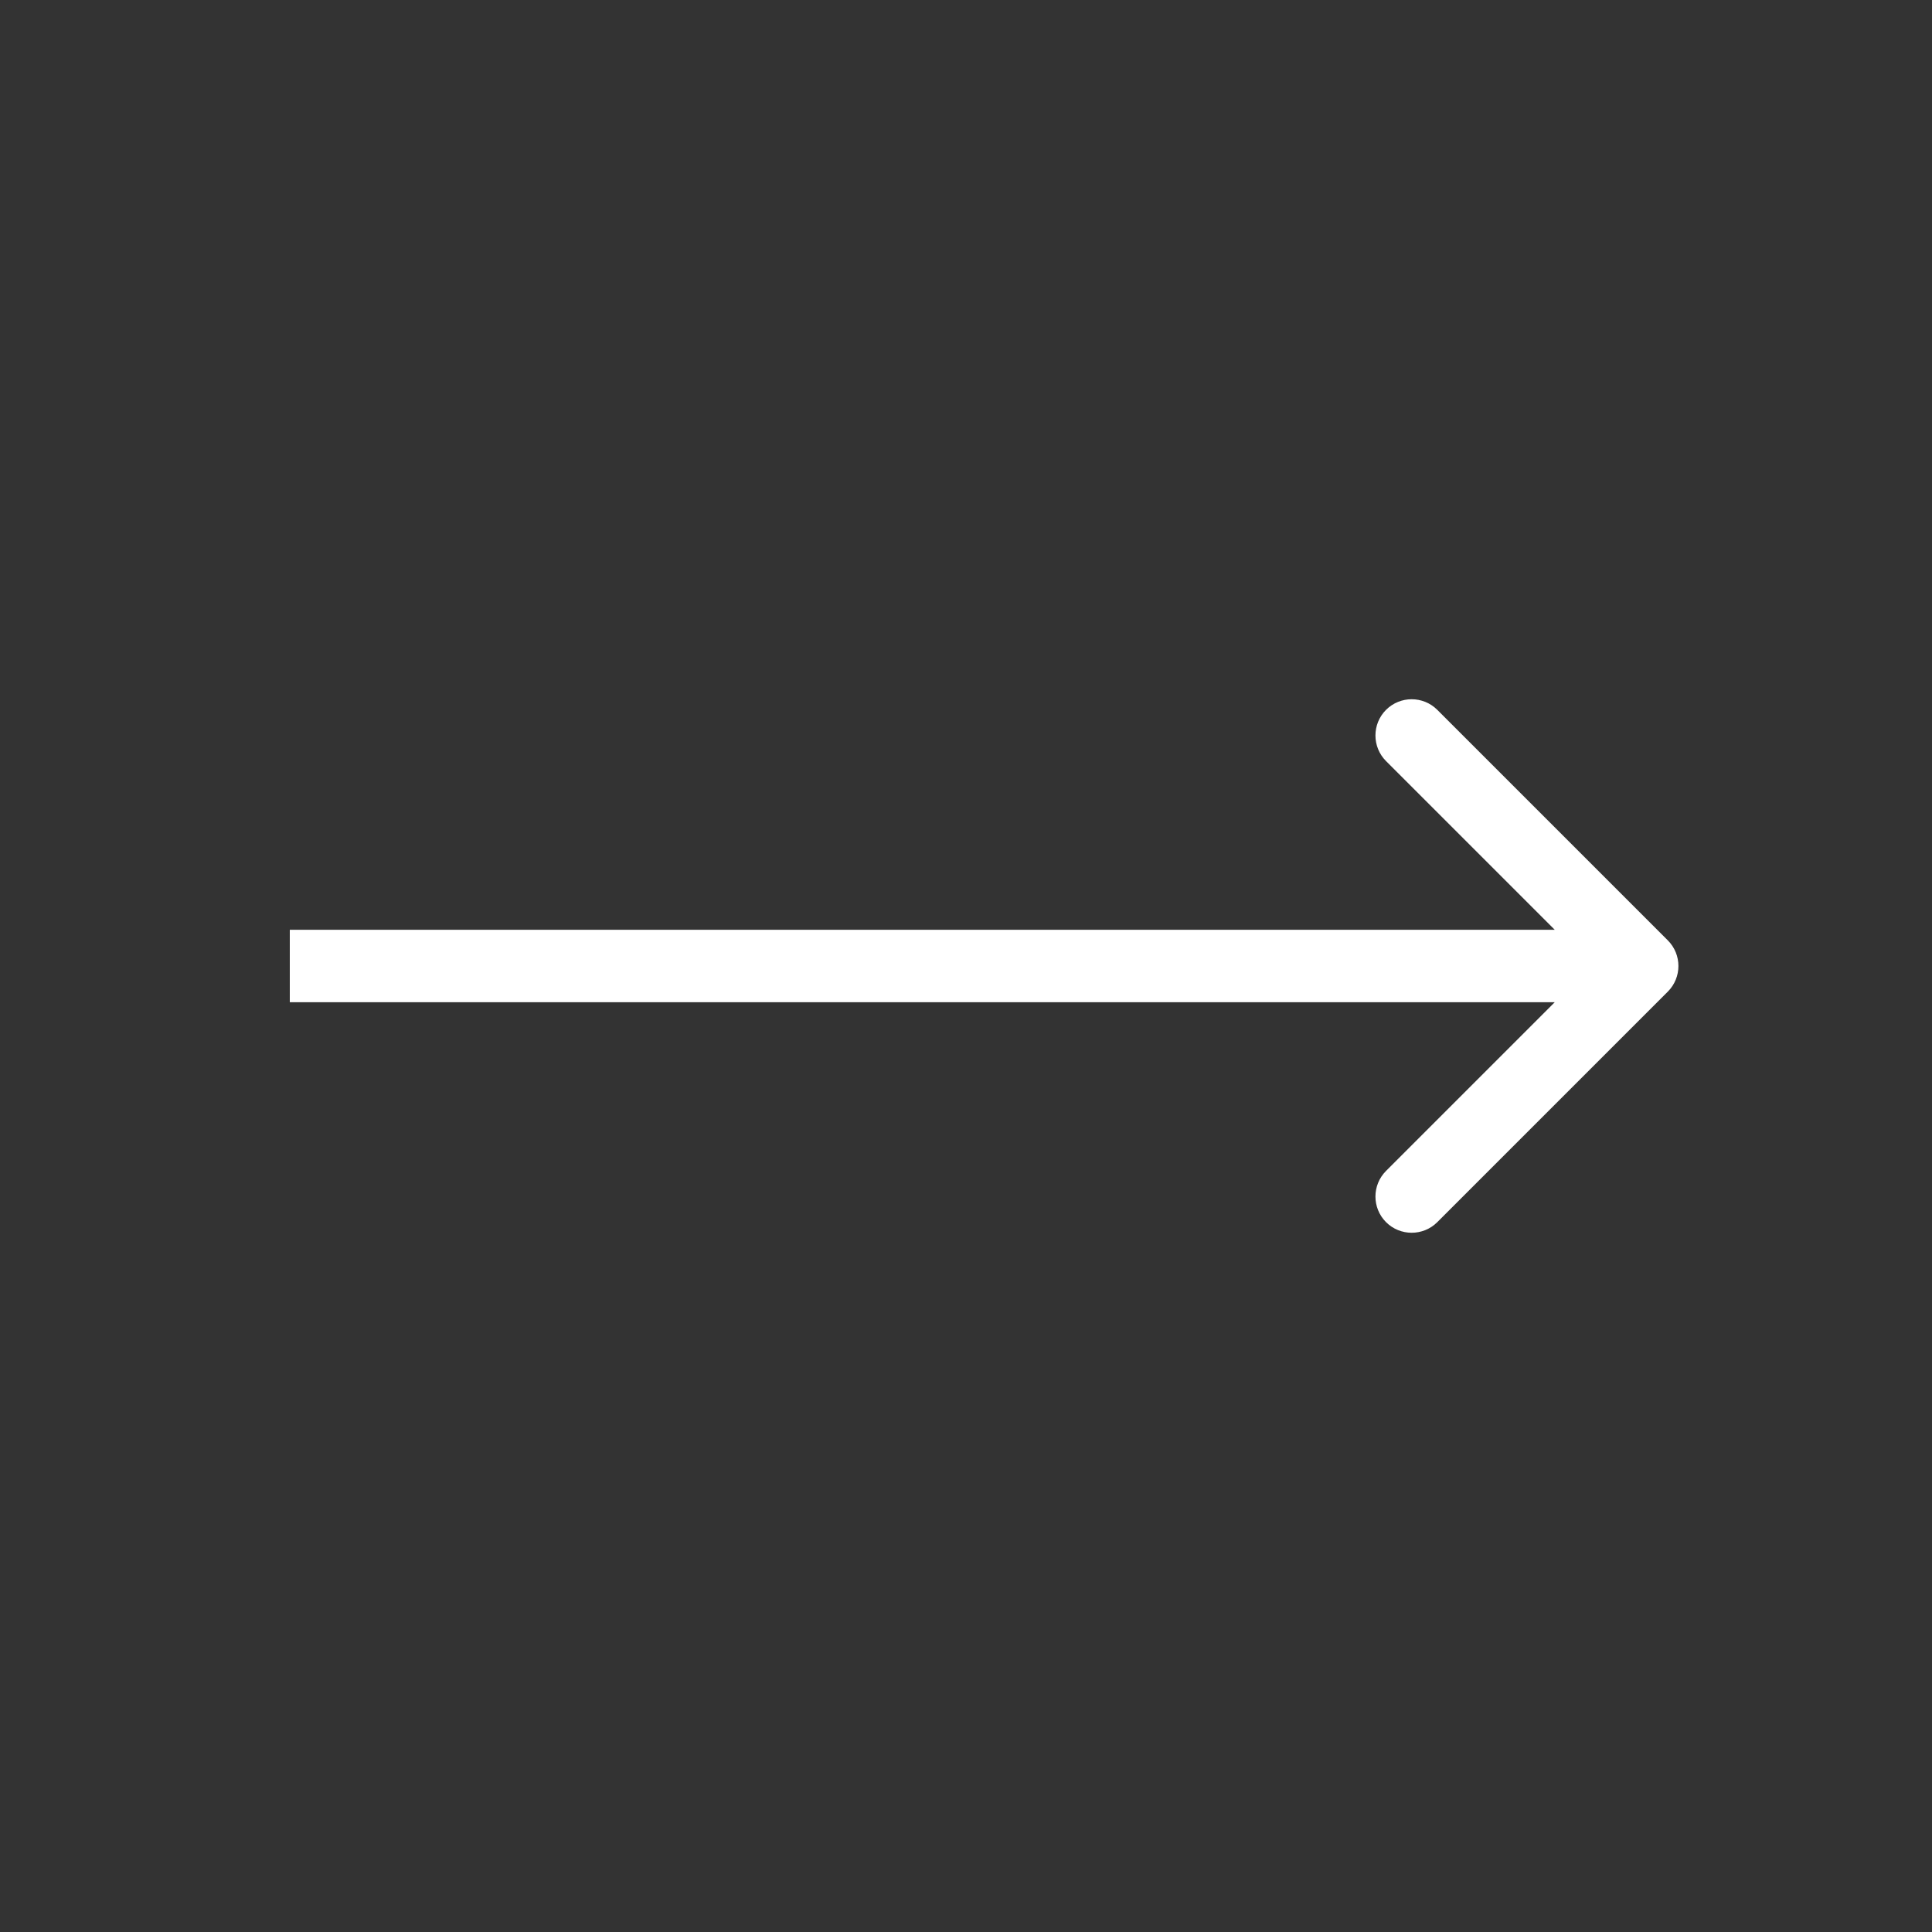 <svg width="80" height="80" viewBox="0 0 80 80" fill="none" xmlns="http://www.w3.org/2000/svg">
<rect x="0" y="0" width="80" height="80" fill="#333333" stroke="none"/>
<g id="Arrow">
<path id="Arrow 1" d="M69.061 41.061C69.646 40.475 69.646 39.525 69.061 38.939L59.515 29.393C58.929 28.808 57.979 28.808 57.393 29.393C56.808 29.979 56.808 30.929 57.393 31.515L65.879 40L57.393 48.485C56.808 49.071 56.808 50.021 57.393 50.607C57.979 51.192 58.929 51.192 59.515 50.607L69.061 41.061ZM12 41.5H68V38.5H12V41.5Z" fill="white"/>
</g>
</svg>
